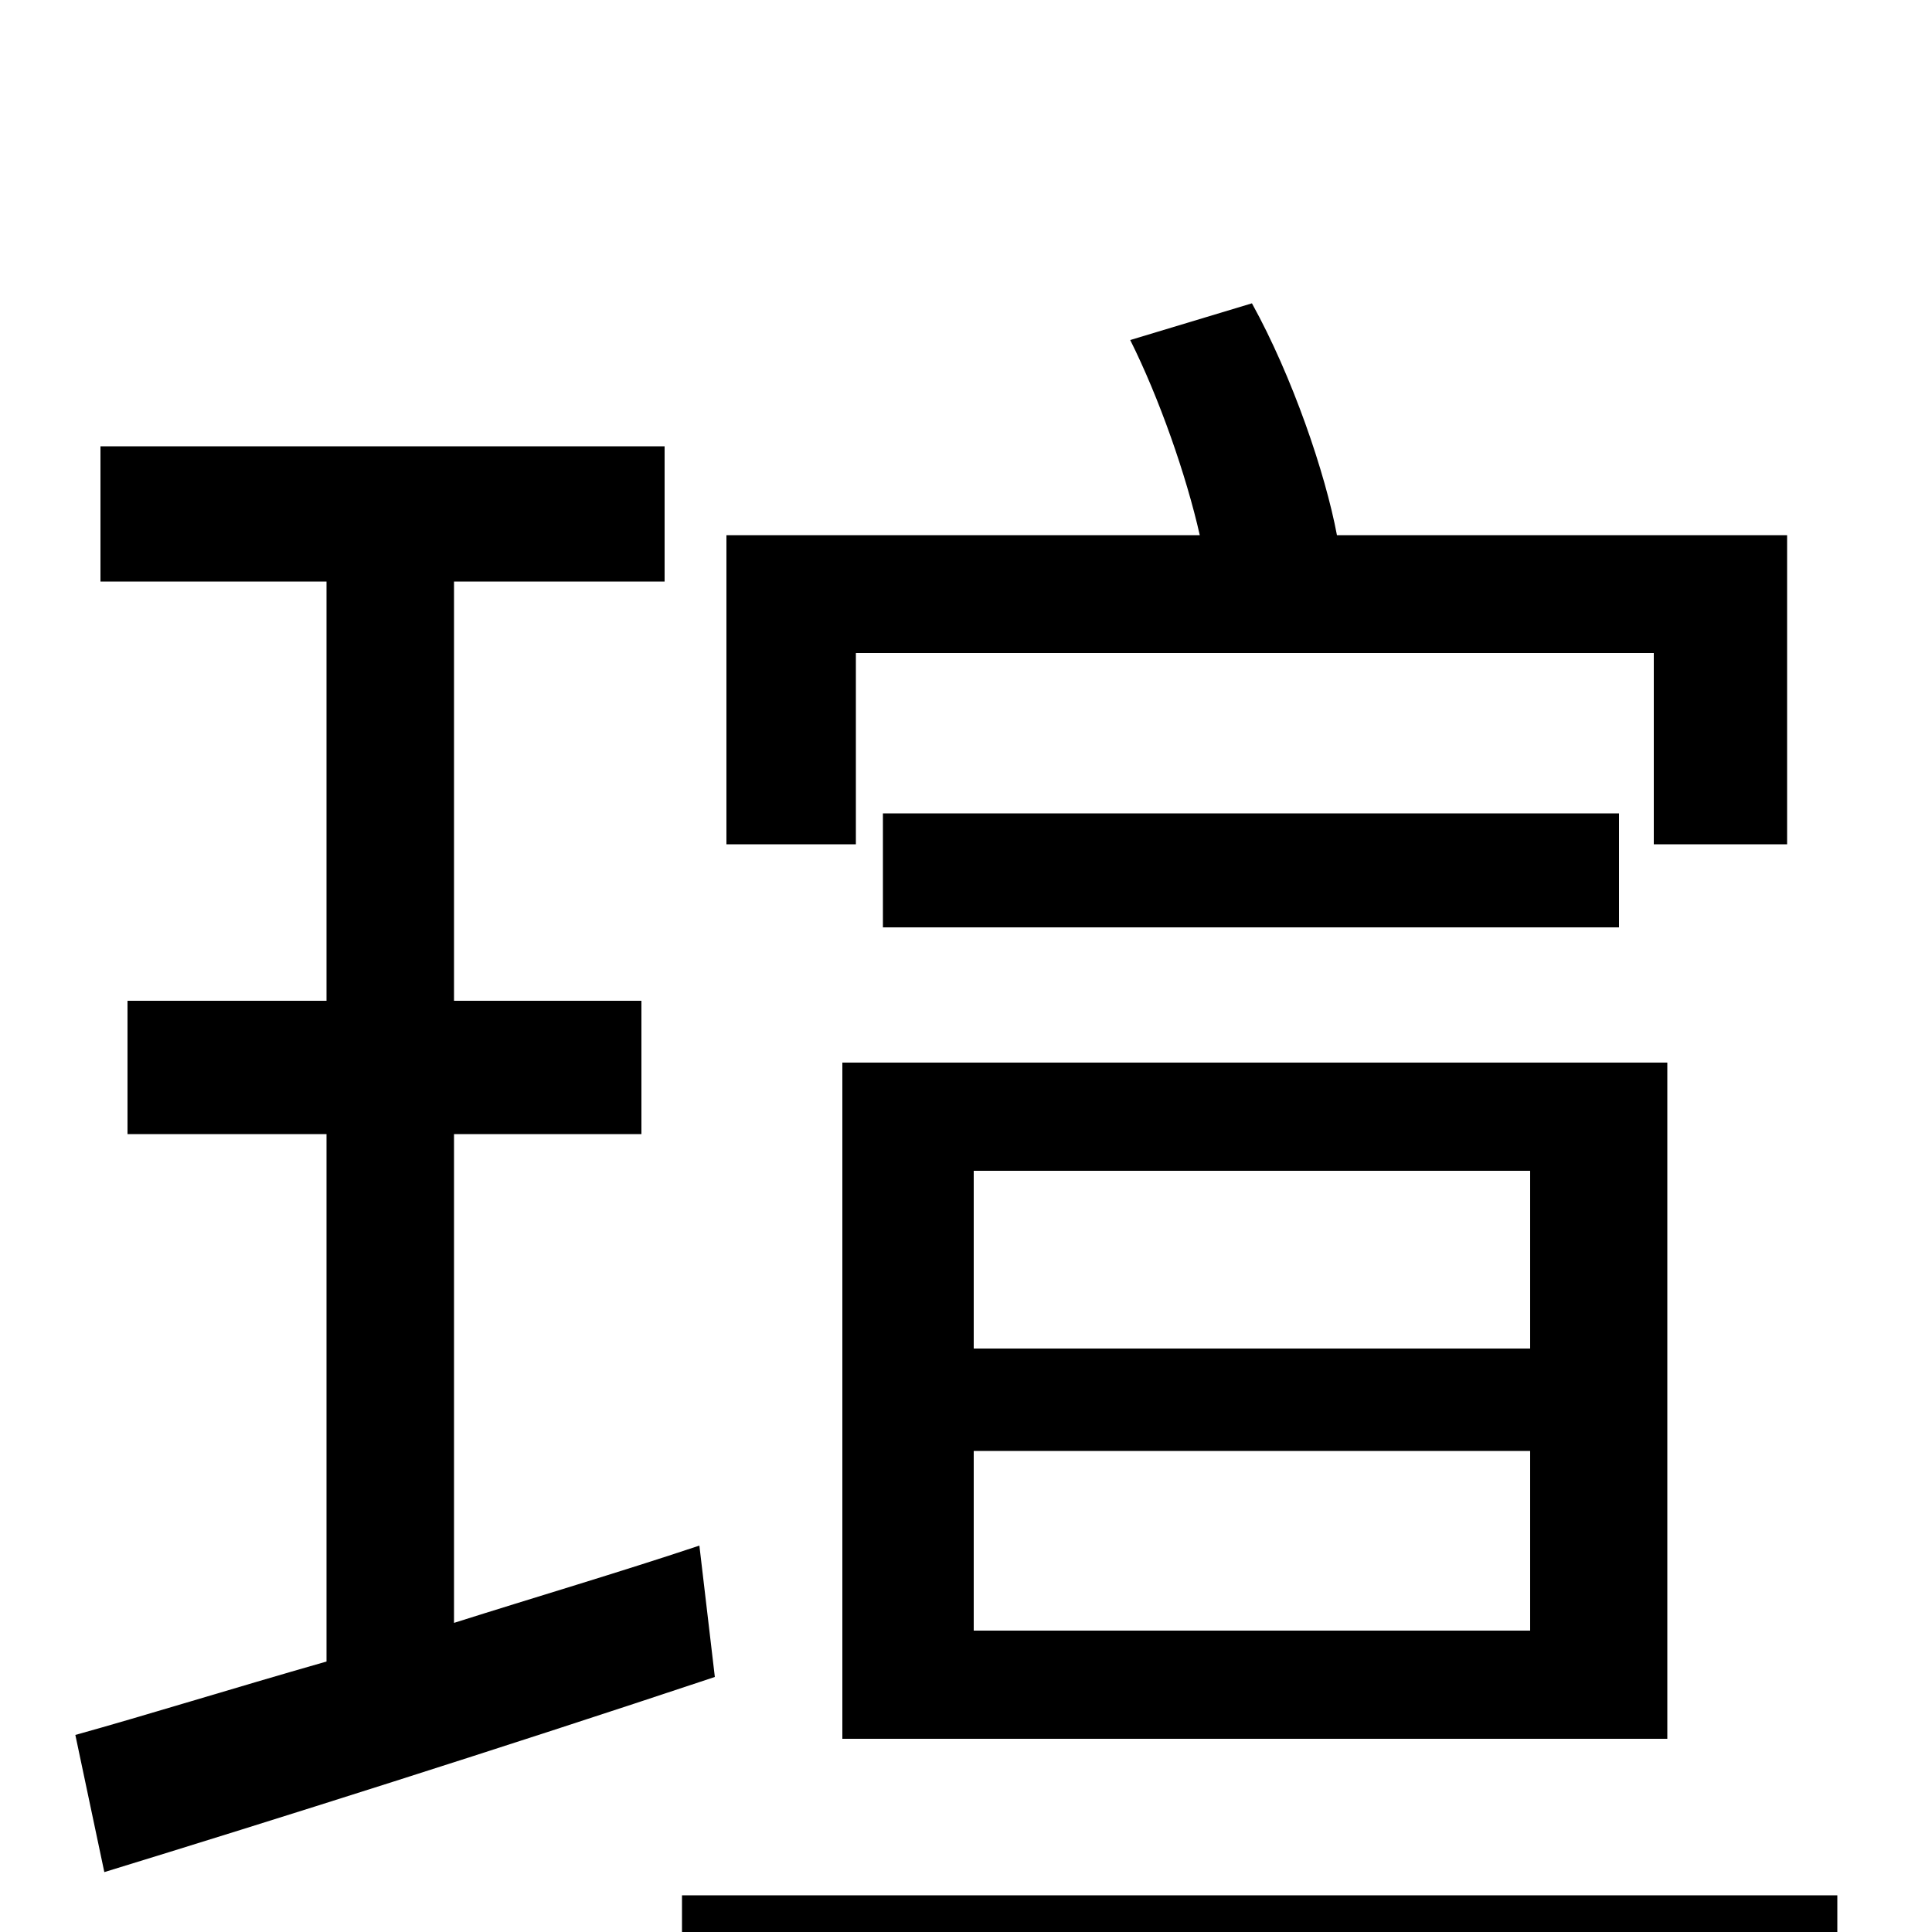 <svg xmlns="http://www.w3.org/2000/svg" viewBox="0 -1000 1000 1000">
	<path fill="#000000" d="M443 -662H856V-563H925V-723H692C686 -755 669 -805 648 -843L585 -824C600 -794 614 -754 621 -723H376V-563H443ZM504 -249H792V-156H504ZM504 -394H792V-302H504ZM436 -100H863V-450H436ZM457 -579V-520H838V-579ZM362 -200C320 -186 276 -173 235 -160V-413H332V-482H235V-699H344V-769H52V-699H169V-482H66V-413H169V-140C120 -126 75 -112 39 -102L54 -31C142 -58 259 -95 370 -132ZM353 -19V47H951V-19Z"/>
</svg>